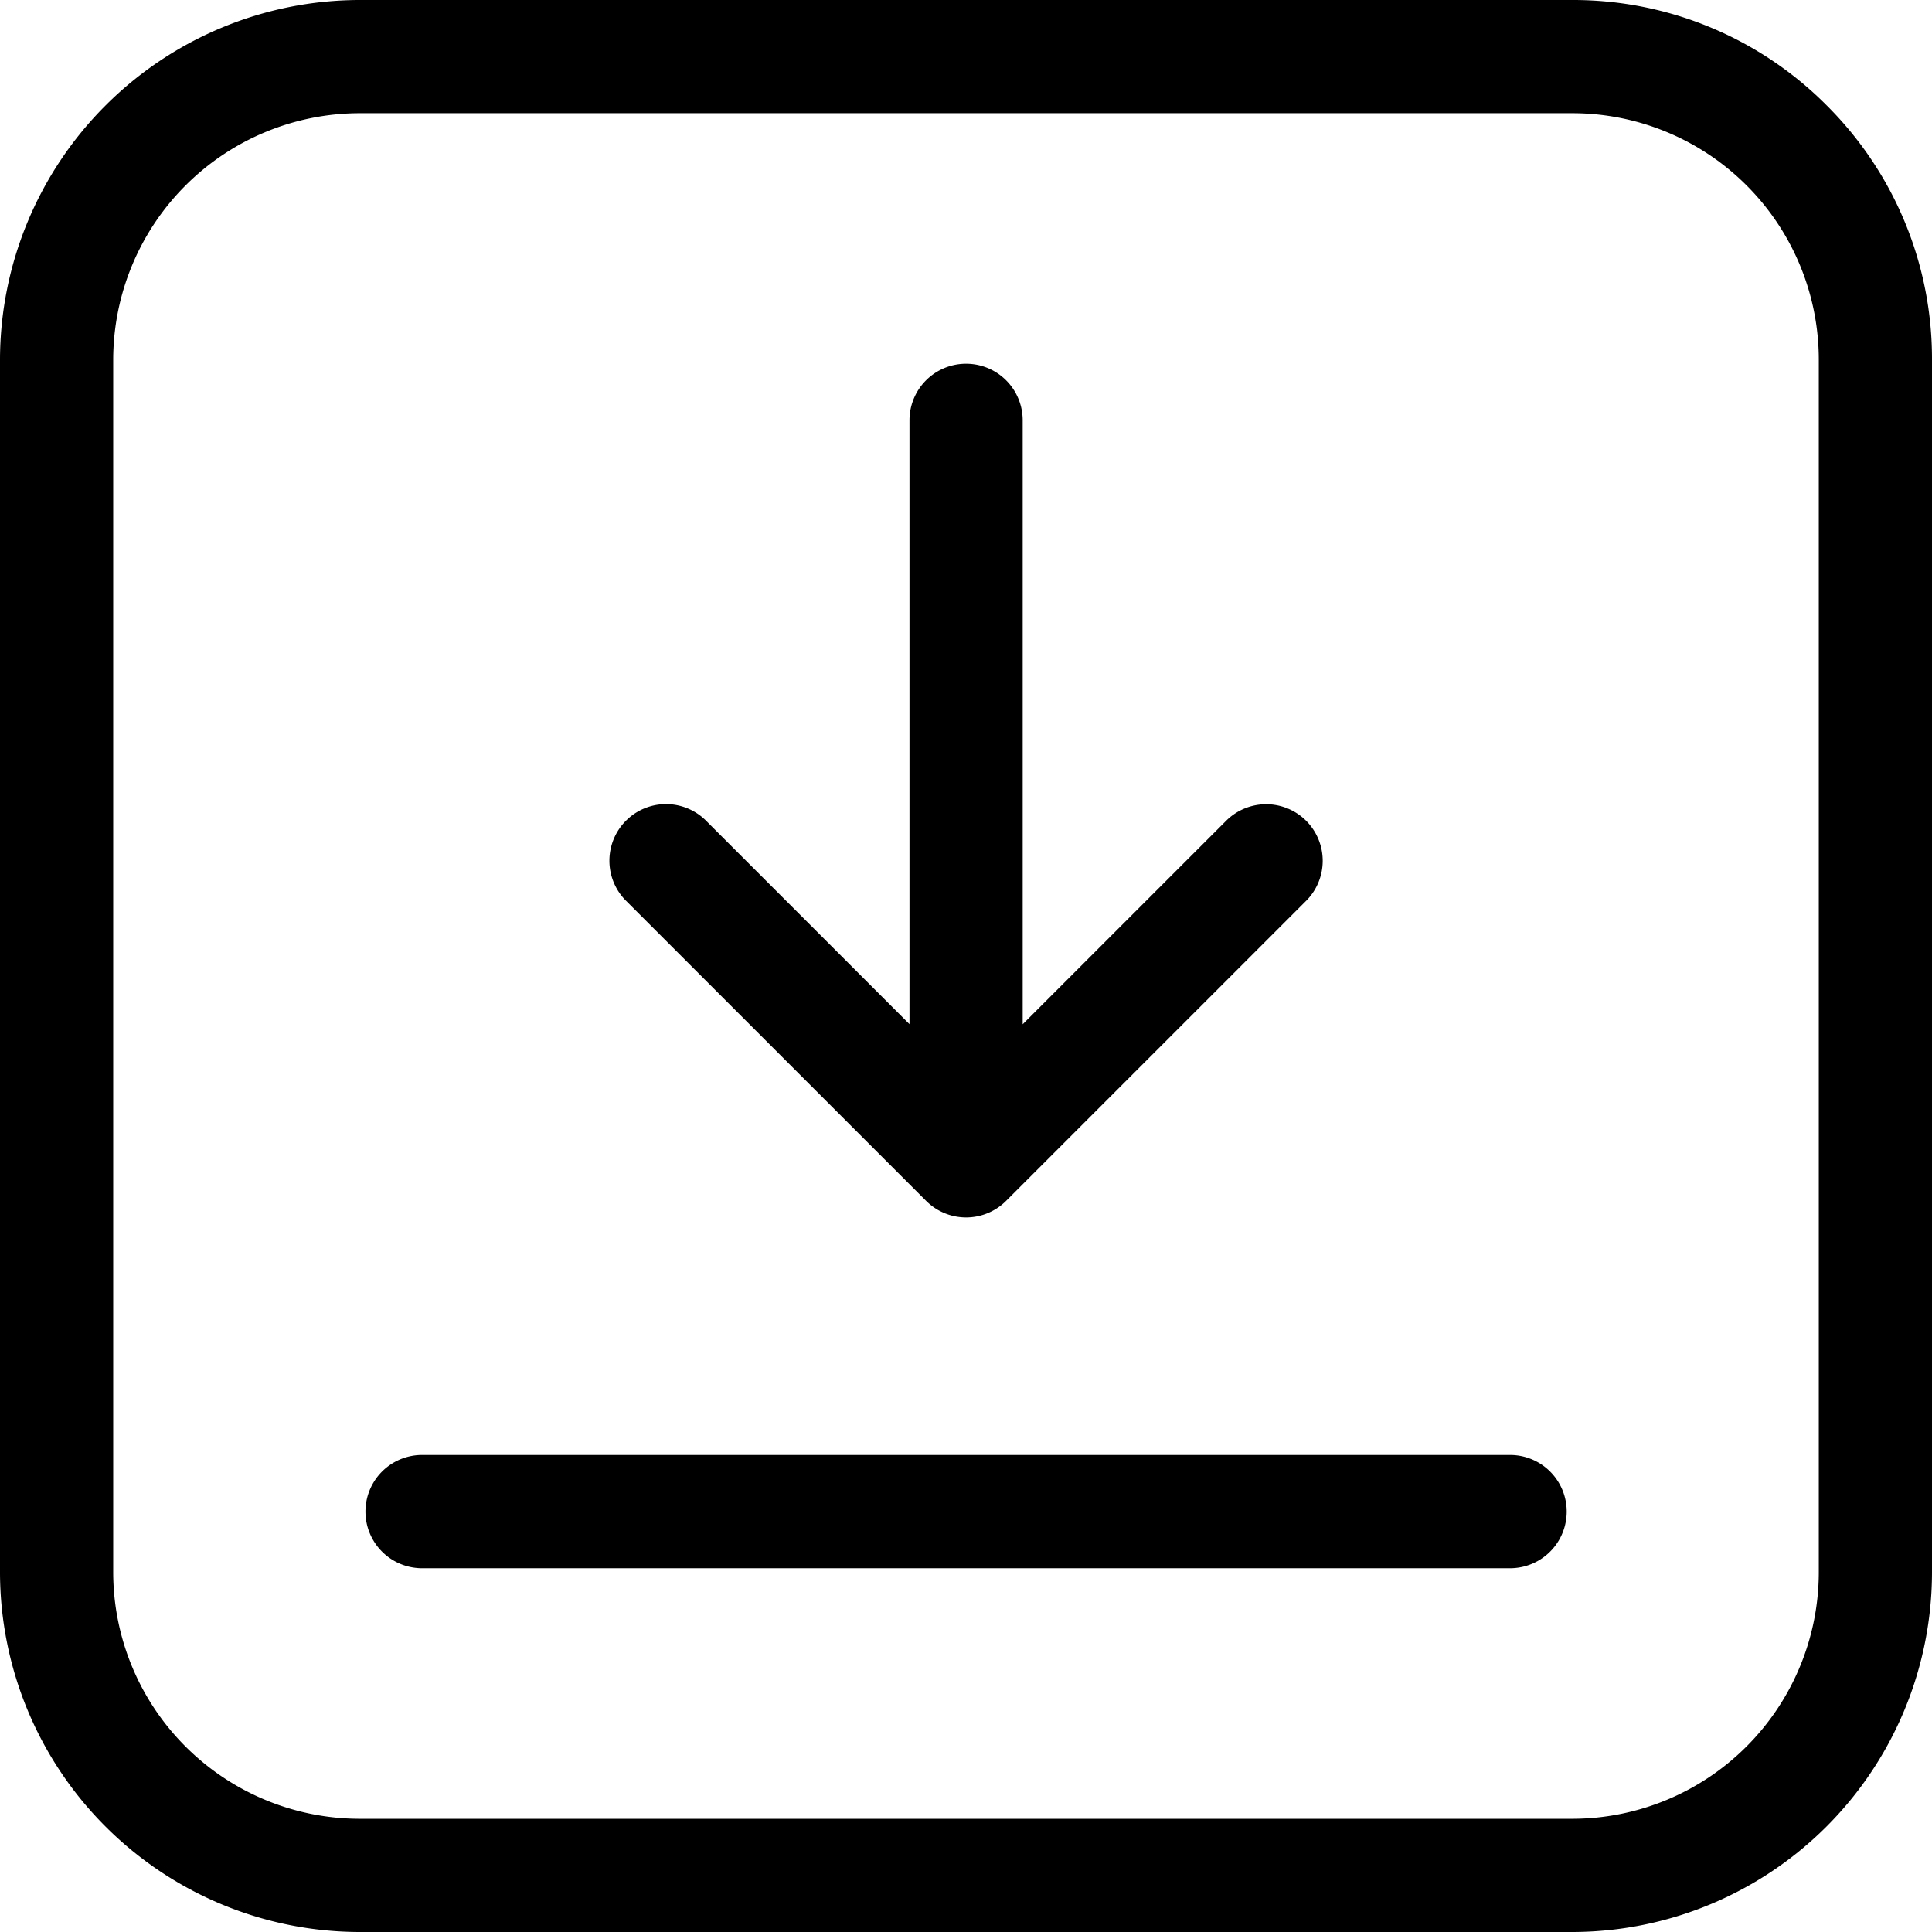 <svg id="download" xmlns="http://www.w3.org/2000/svg" width="34.662" height="34.662" viewBox="0 0 34.662 34.662">
  <g id="Group_7" data-name="Group 7">
    <g id="Group_6" data-name="Group 6">
      <path id="Path_3" data-name="Path 3" d="M32.772,1.89A6.412,6.412,0,0,0,28.208,0H6.454A6.462,6.462,0,0,0,0,6.454V28.208a6.461,6.461,0,0,0,6.454,6.454H28.208a6.461,6.461,0,0,0,6.454-6.454V6.454A6.412,6.412,0,0,0,32.772,1.89Zm-.141,26.318a4.428,4.428,0,0,1-4.423,4.423H6.454a4.428,4.428,0,0,1-4.423-4.423V6.454A4.428,4.428,0,0,1,6.454,2.031H28.208a4.423,4.423,0,0,1,4.423,4.423Z"/>
    </g>
  </g>
  <g id="Group_9" data-name="Group 9" transform="translate(10.932 6.526)">
    <g id="Group_8" data-name="Group 8">
      <path id="Path_4" data-name="Path 4" d="M173.973,104.6a1.016,1.016,0,0,0-1.436,0l-3.65,3.65V97.415a1.015,1.015,0,1,0-2.031,0v10.833l-3.65-3.65a1.015,1.015,0,0,0-1.436,1.436l5.384,5.384a1.015,1.015,0,0,0,1.436,0l5.384-5.384A1.016,1.016,0,0,0,173.973,104.6Z" transform="translate(-161.471 -96.4)"/>
    </g>
  </g>
  <g id="Group_11" data-name="Group 11" transform="translate(6.526 26.105)">
    <g id="Group_10" data-name="Group 10">
      <path id="Path_5" data-name="Path 5" d="M117,385.6H97.417a1.016,1.016,0,0,0,0,2.031H117a1.016,1.016,0,0,0,0-2.031Z" transform="translate(-96.402 -385.601)"/>
    </g>
  </g>
</svg>
